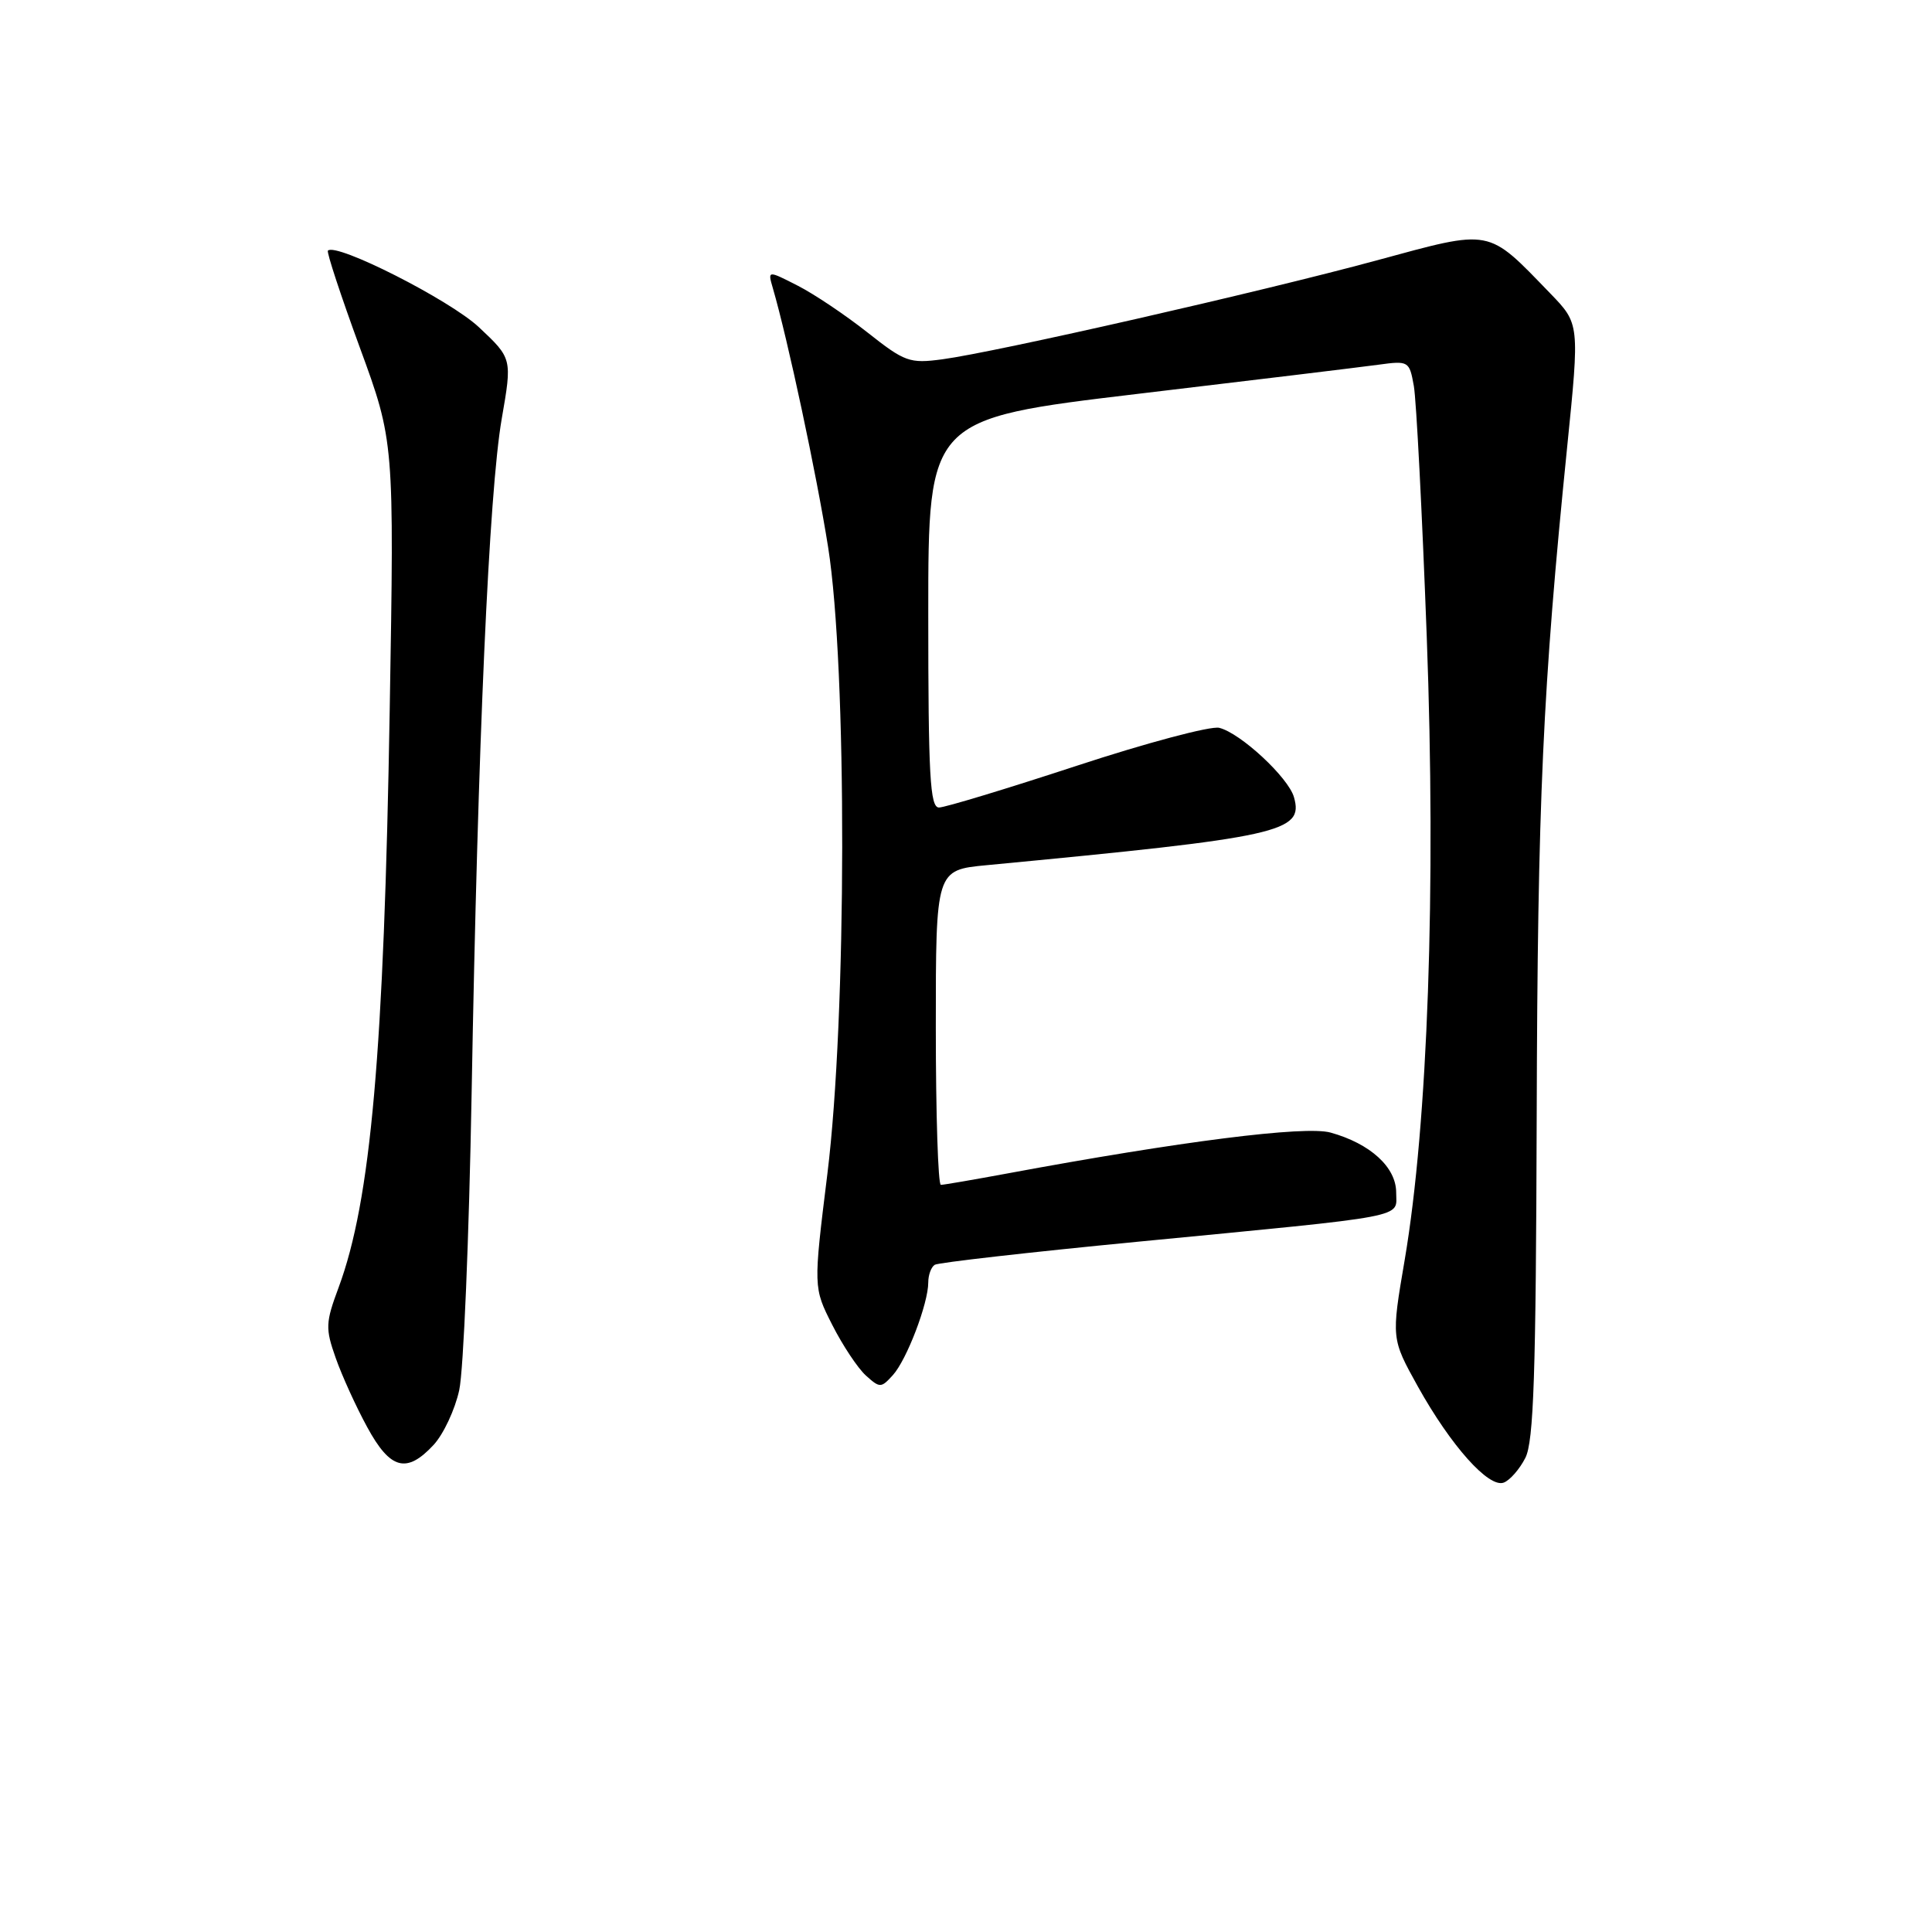 <?xml version="1.0" encoding="UTF-8" standalone="no"?>
<!DOCTYPE svg PUBLIC "-//W3C//DTD SVG 1.1//EN" "http://www.w3.org/Graphics/SVG/1.1/DTD/svg11.dtd" >
<svg xmlns="http://www.w3.org/2000/svg" xmlns:xlink="http://www.w3.org/1999/xlink" version="1.1" viewBox="0 0 256 256">
 <g >
 <path fill="currentColor"
d=" M 202.11 193.19 C 203.23 191.03 203.52 182.07 203.62 148.00 C 203.74 106.10 204.41 91.29 207.66 59.20 C 209.31 42.90 209.31 42.90 205.41 38.87 C 196.99 30.17 197.80 30.33 182.39 34.51 C 167.19 38.64 131.97 46.66 124.86 47.61 C 120.52 48.19 119.89 47.96 114.93 44.04 C 112.02 41.74 107.86 38.95 105.68 37.84 C 101.72 35.82 101.72 35.82 102.40 38.16 C 104.39 44.99 108.20 62.84 109.73 72.50 C 112.26 88.53 112.21 134.74 109.63 155.56 C 107.77 170.61 107.77 170.61 110.28 175.56 C 111.66 178.28 113.66 181.29 114.73 182.26 C 116.59 183.94 116.75 183.93 118.31 182.21 C 120.15 180.18 123.00 172.71 123.00 169.93 C 123.00 168.93 123.39 167.88 123.86 167.59 C 124.33 167.30 136.37 165.93 150.61 164.55 C 187.30 161.00 185.00 161.44 185.00 158.01 C 185.00 154.66 181.56 151.53 176.30 150.07 C 172.91 149.14 156.46 151.22 133.42 155.50 C 128.98 156.32 125.04 157.00 124.67 157.00 C 124.30 157.00 124.00 147.61 124.00 136.14 C 124.00 115.28 124.00 115.28 130.75 114.64 C 169.76 110.93 172.77 110.27 171.46 105.64 C 170.73 103.03 164.36 97.12 161.55 96.44 C 160.42 96.17 151.92 98.43 142.67 101.47 C 133.41 104.51 125.20 107.00 124.42 107.00 C 123.23 107.00 123.00 102.80 123.00 81.25 C 123.00 55.50 123.00 55.50 150.75 52.19 C 166.01 50.38 180.35 48.64 182.62 48.33 C 186.65 47.78 186.75 47.84 187.34 51.14 C 187.67 52.99 188.44 67.92 189.05 84.32 C 190.30 117.80 189.20 148.84 186.13 166.94 C 184.35 177.37 184.35 177.37 187.87 183.71 C 192.26 191.59 197.28 197.21 199.26 196.45 C 200.07 196.14 201.35 194.68 202.11 193.19 Z  M 57.46 191.45 C 58.76 190.04 60.29 186.78 60.85 184.20 C 61.42 181.61 62.15 163.97 62.49 145.00 C 63.31 98.50 64.80 65.18 66.48 55.50 C 67.87 47.50 67.87 47.50 63.45 43.35 C 59.61 39.75 44.55 32.11 43.45 33.21 C 43.26 33.41 45.16 39.17 47.67 46.03 C 52.24 58.50 52.24 58.50 51.64 94.00 C 50.88 139.41 49.14 159.09 44.87 170.59 C 43.13 175.27 43.10 176.02 44.48 179.93 C 45.30 182.27 47.18 186.40 48.65 189.09 C 51.71 194.73 53.88 195.31 57.46 191.45 Z "/>
</g>
</svg>
